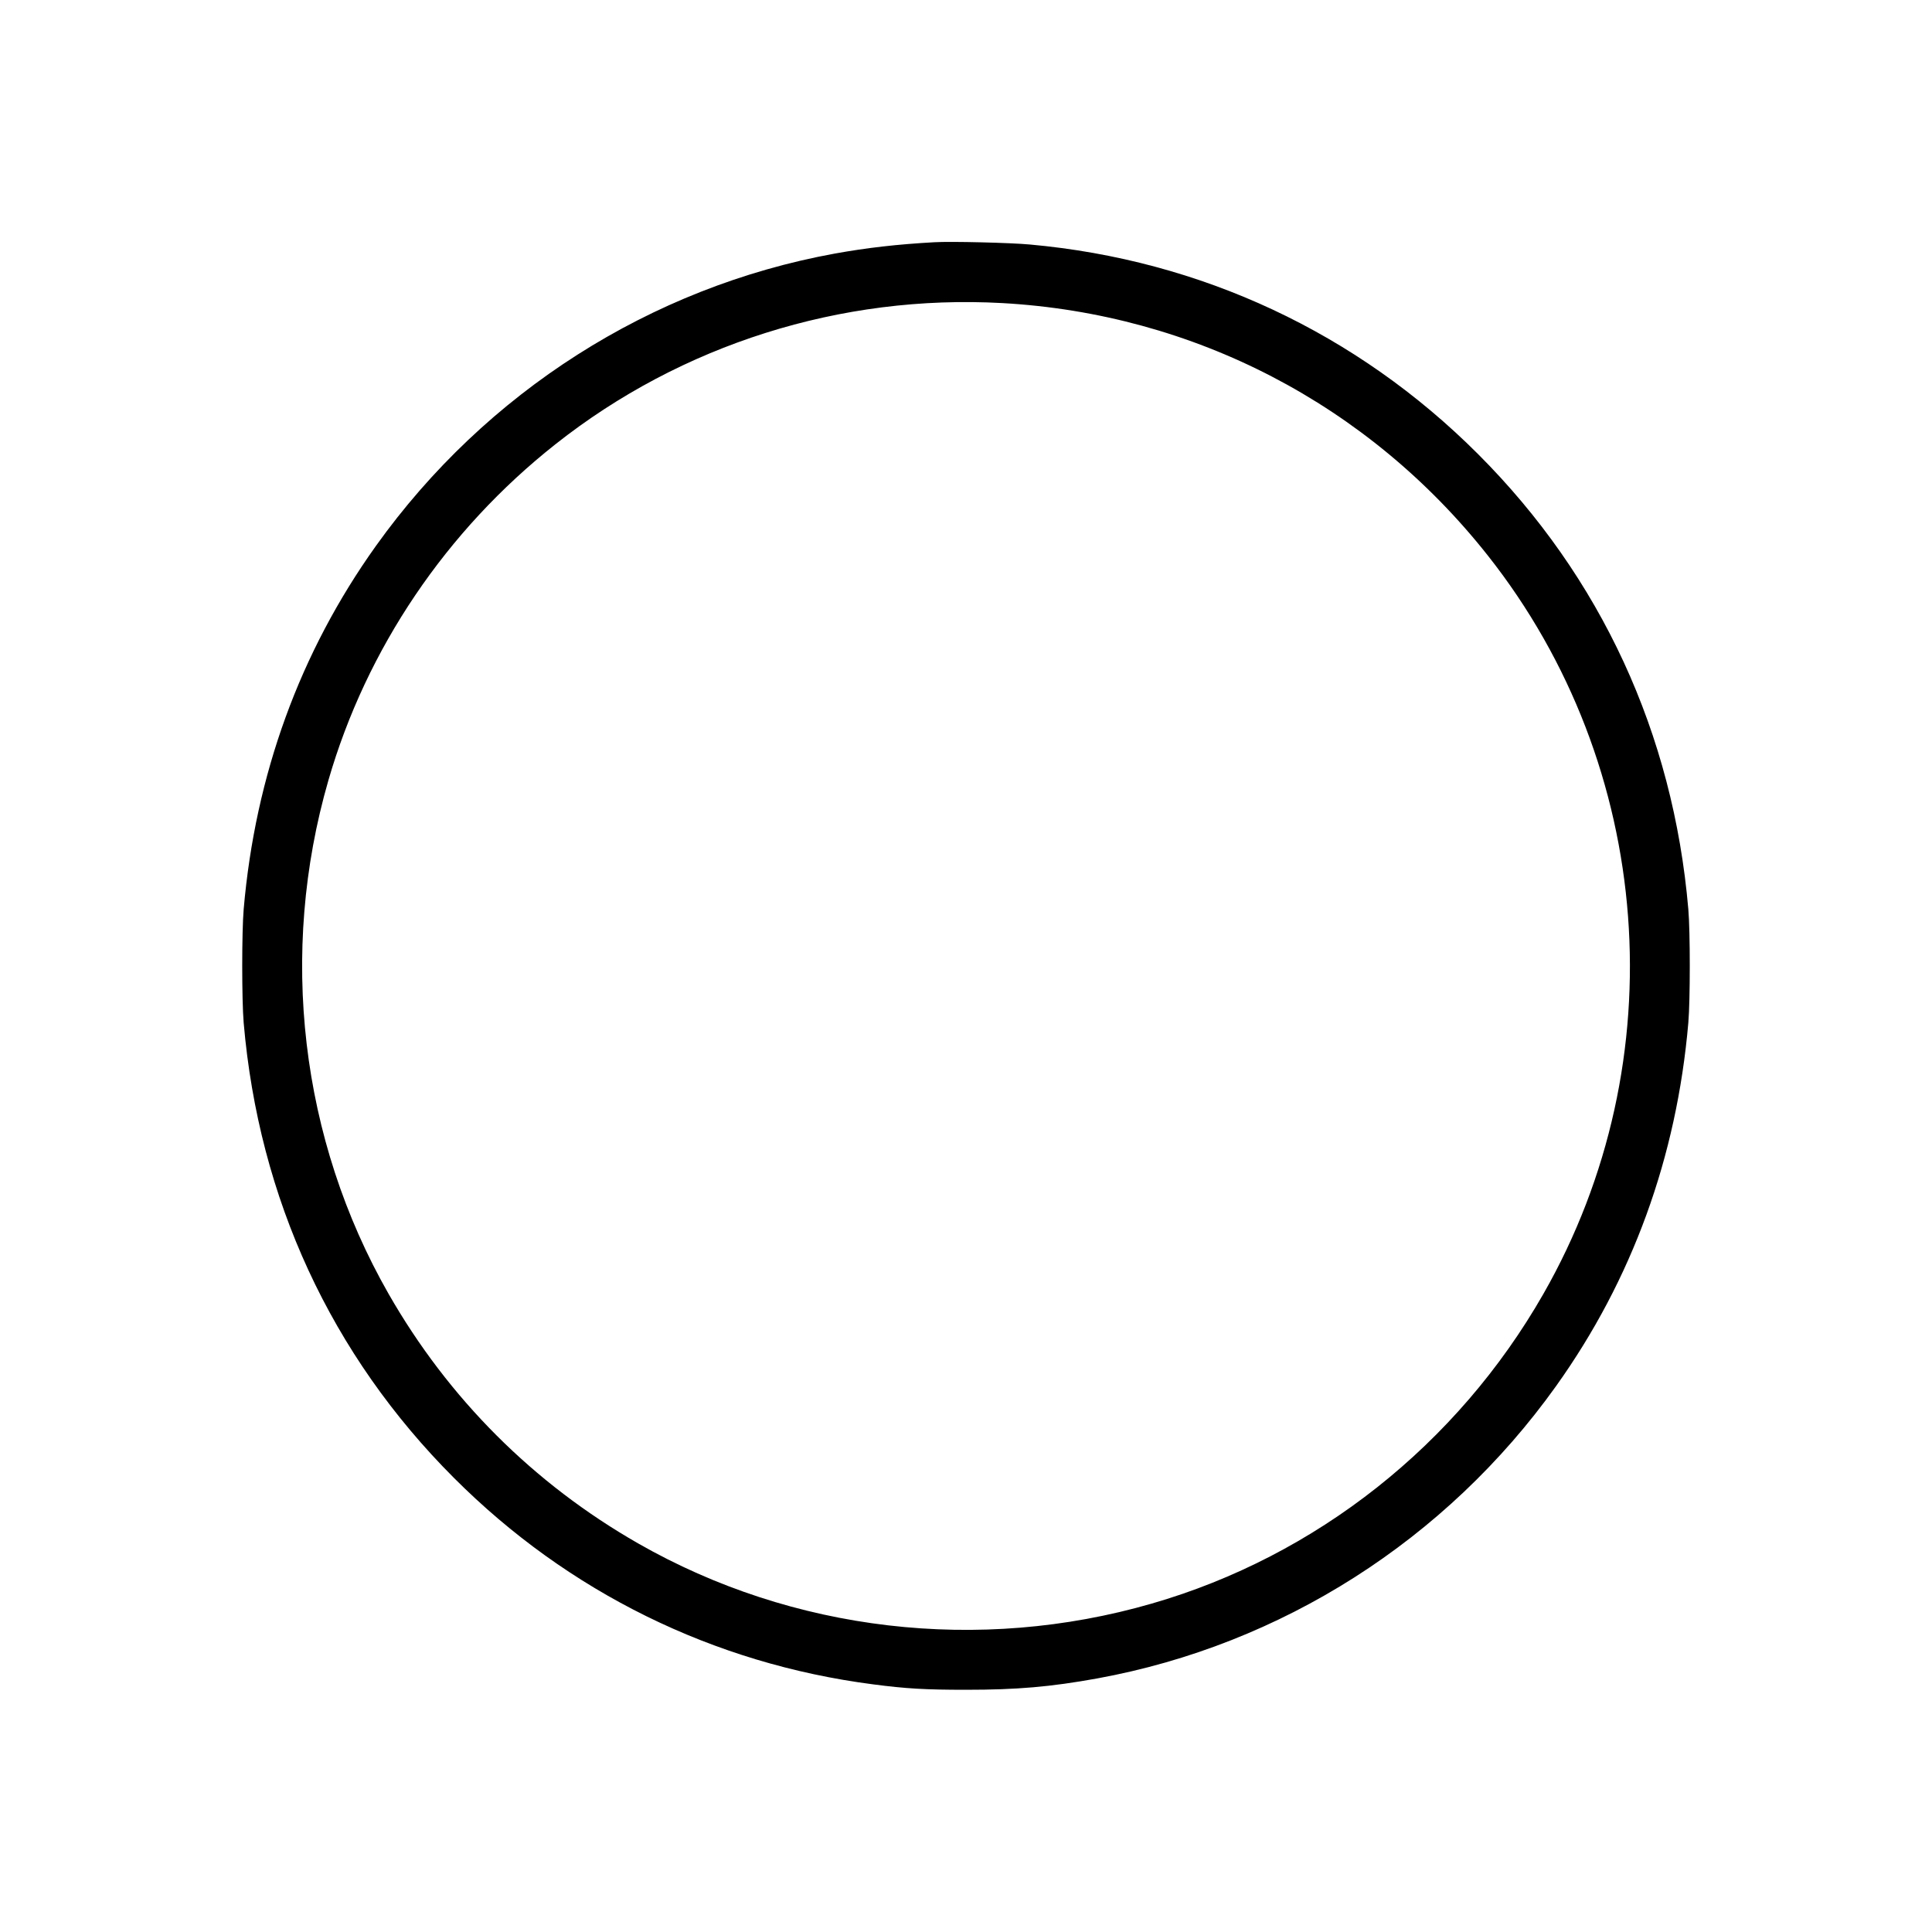 <?xml version="1.0" standalone="no"?>
<!DOCTYPE svg PUBLIC "-//W3C//DTD SVG 20010904//EN"
 "http://www.w3.org/TR/2001/REC-SVG-20010904/DTD/svg10.dtd">
<svg version="1.0" xmlns="http://www.w3.org/2000/svg"
 width="1600pt" height="1600pt" viewBox="0 0 1600 1600"
 preserveAspectRatio="xMidYMid meet">

<g transform="translate(0,1600) scale(0.1,-0.1)"
fill="#000000" stroke="none">
<path d="M7740 13994 c-310 -17 -560 -46 -827 -94 -1525 -278 -2890 -1148
-3799 -2420 -631 -883 -1000 -1898 -1096 -3010 -16 -187 -16 -753 0 -940 125
-1456 724 -2752 1742 -3770 945 -946 2148 -1538 3470 -1709 273 -36 437 -45
770 -45 424 0 700 24 1087 94 1525 278 2890 1148 3799 2420 631 883 1000 1898
1096 3010 16 187 16 753 0 940 -125 1456 -724 2752 -1742 3770 -1004 1004
-2293 1607 -3710 1735 -159 15 -656 27 -790 19z m560 -504 c1586 -88 3033
-840 4021 -2090 1380 -1745 1564 -4185 461 -6115 -713 -1248 -1881 -2172
-3243 -2565 -1431 -414 -2975 -233 -4254 498 -867 496 -1571 1200 -2067 2067
-731 1279 -912 2823 -498 4254 315 1089 975 2067 1880 2782 1044 826 2364
1243 3700 1169z"/>
</g>
</svg>
